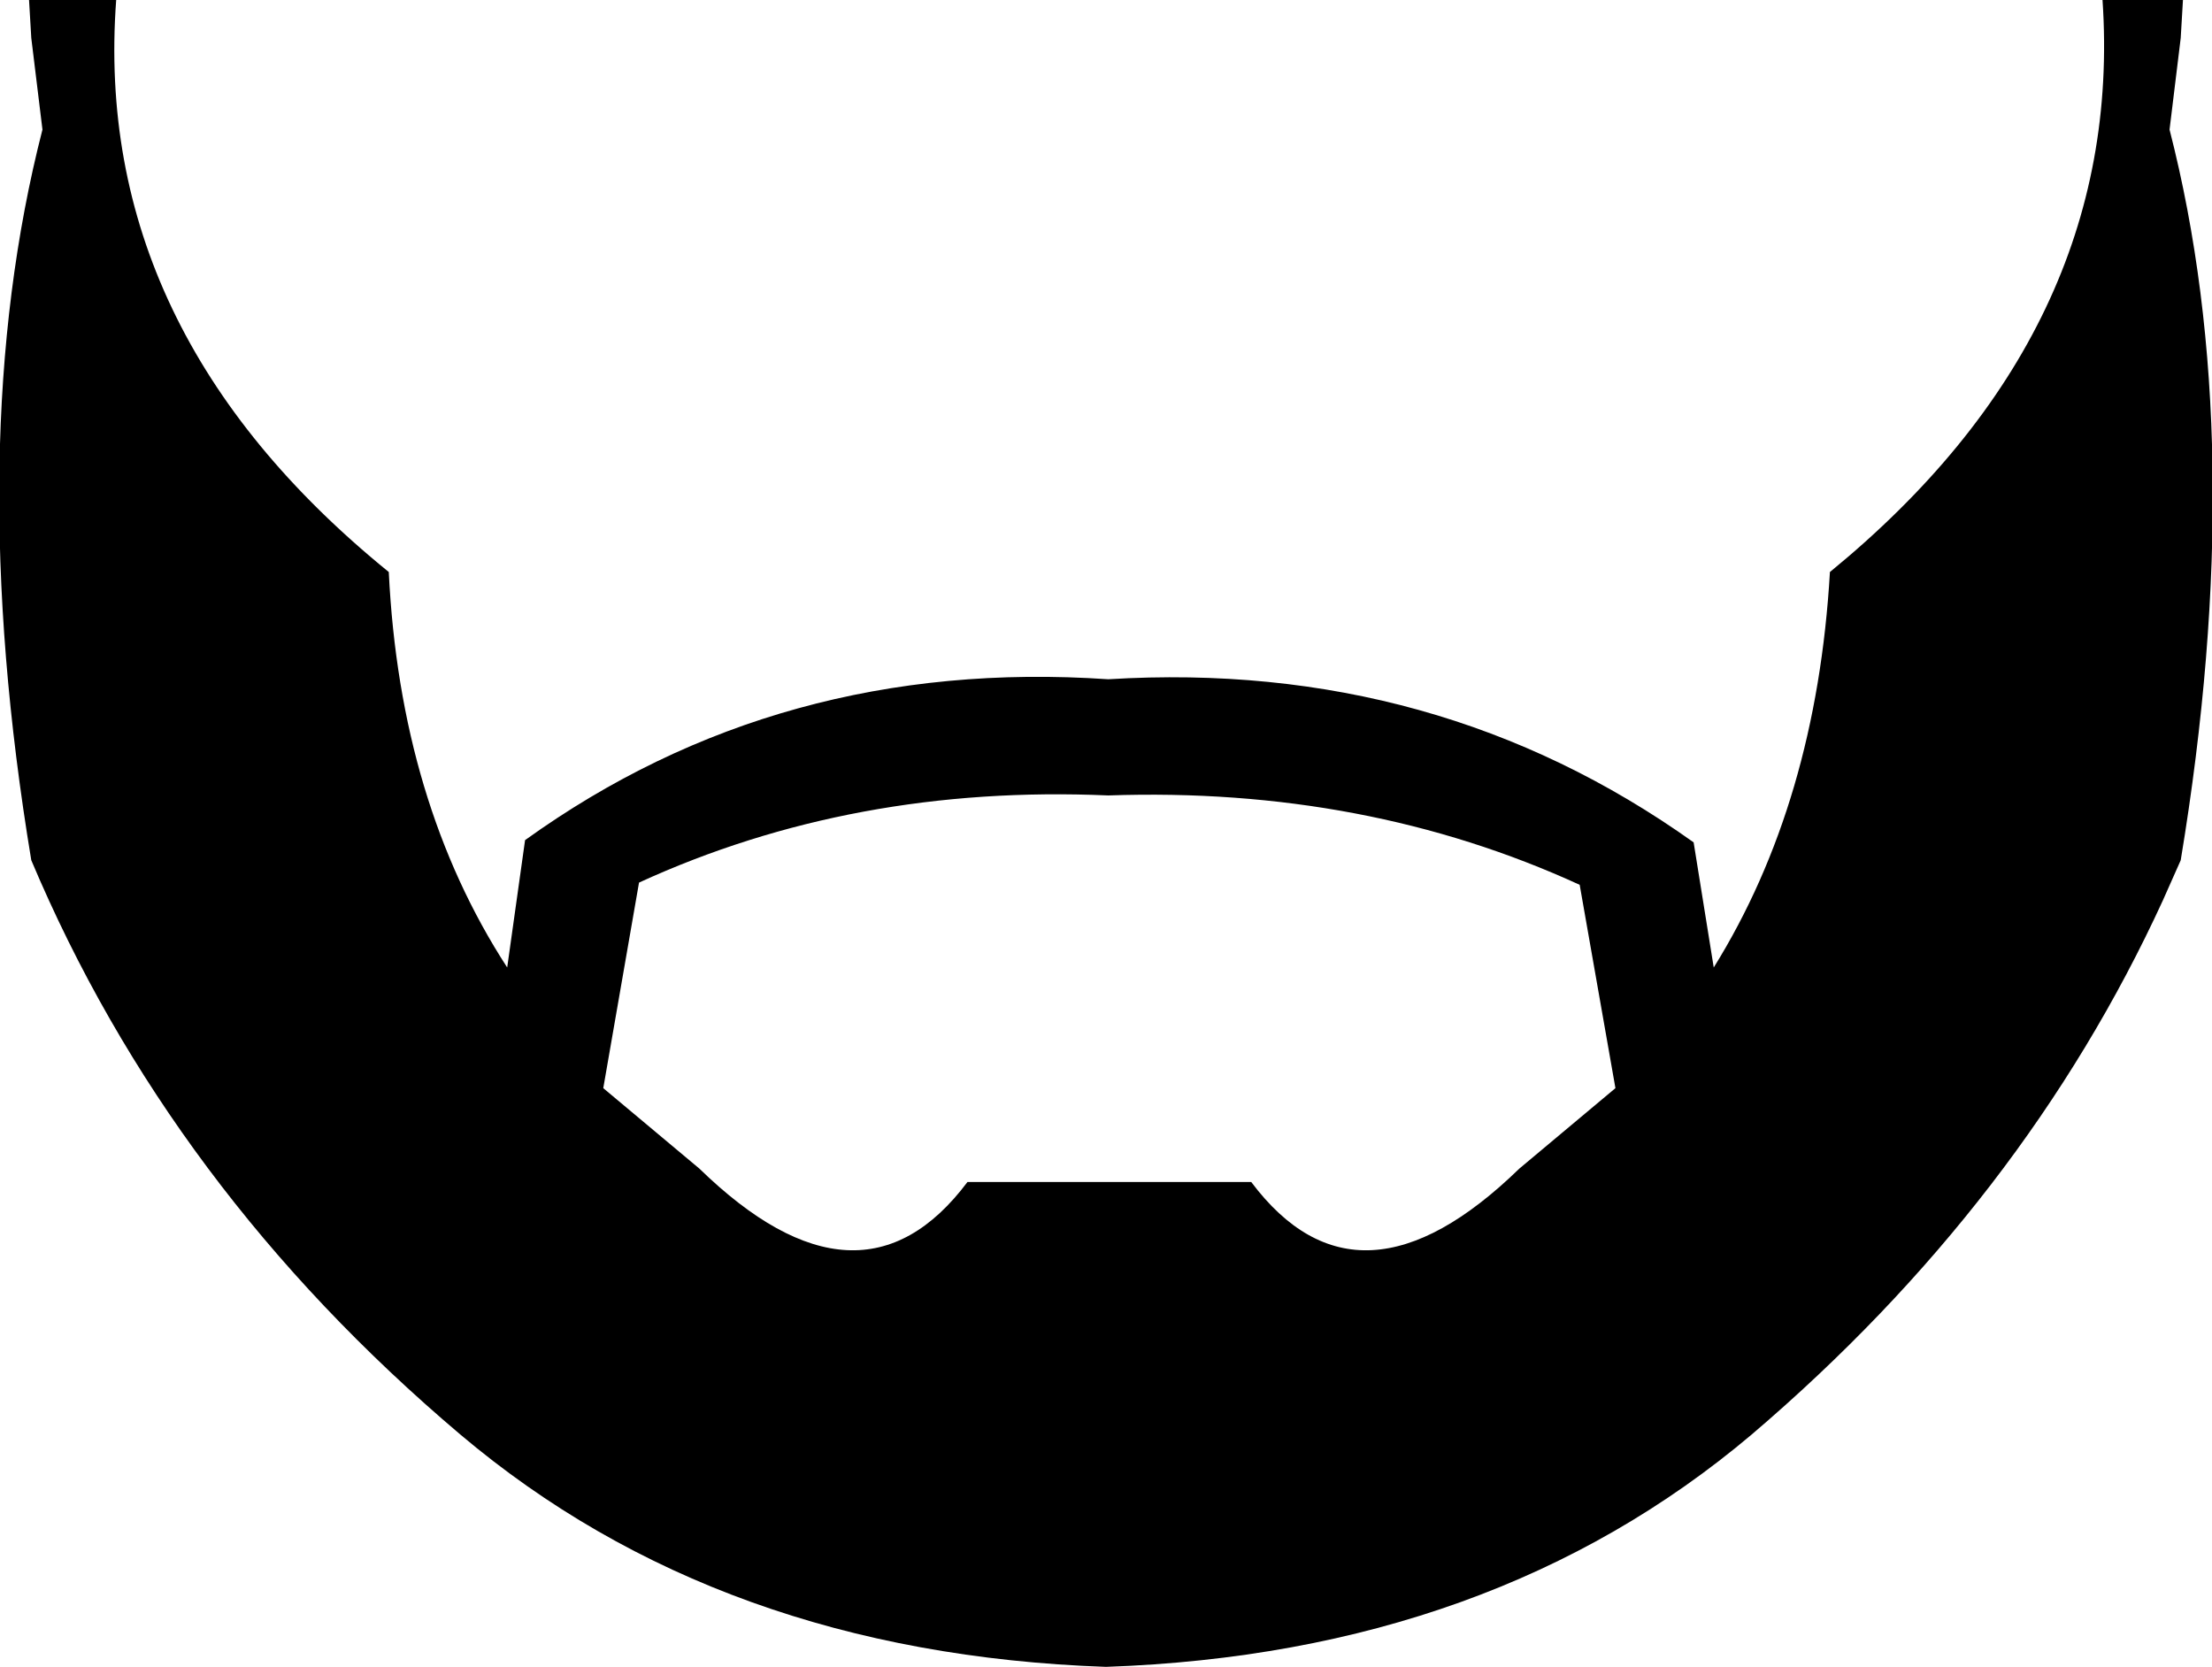 <?xml version="1.0" encoding="UTF-8" standalone="no"?>
<svg xmlns:xlink="http://www.w3.org/1999/xlink" height="37.3px" width="49.5px" xmlns="http://www.w3.org/2000/svg">
  <g transform="matrix(1.0, 0.0, 0.0, 1.0, -375.1, -136.8)">
    <path d="M399.9 154.6 Q394.2 154.35 389.4 156.55 L388.6 161.15 390.75 162.95 Q394.35 166.45 396.75 163.25 L403.1 163.25 Q405.5 166.45 409.1 162.95 L411.25 161.15 410.45 156.6 Q405.65 154.4 399.9 154.6 M375.75 136.8 L377.7 136.8 Q377.15 144.2 383.8 149.6 384.05 154.75 386.45 158.45 L386.85 155.6 Q392.55 151.5 399.9 152.0 407.25 151.55 413.0 155.65 L413.45 158.45 Q415.75 154.75 416.05 149.6 422.65 144.2 422.15 136.8 L423.95 136.8 423.9 137.65 423.65 139.7 Q425.45 146.7 423.9 156.05 L423.5 156.95 Q420.4 163.7 414.3 168.9 408.5 173.8 399.85 174.1 391.2 173.8 385.4 168.9 378.9 163.4 375.8 156.05 374.25 146.7 376.05 139.7 L375.8 137.65 375.75 136.8" fill="#000000" fill-rule="evenodd" stroke="none"/>
  </g>
</svg>
